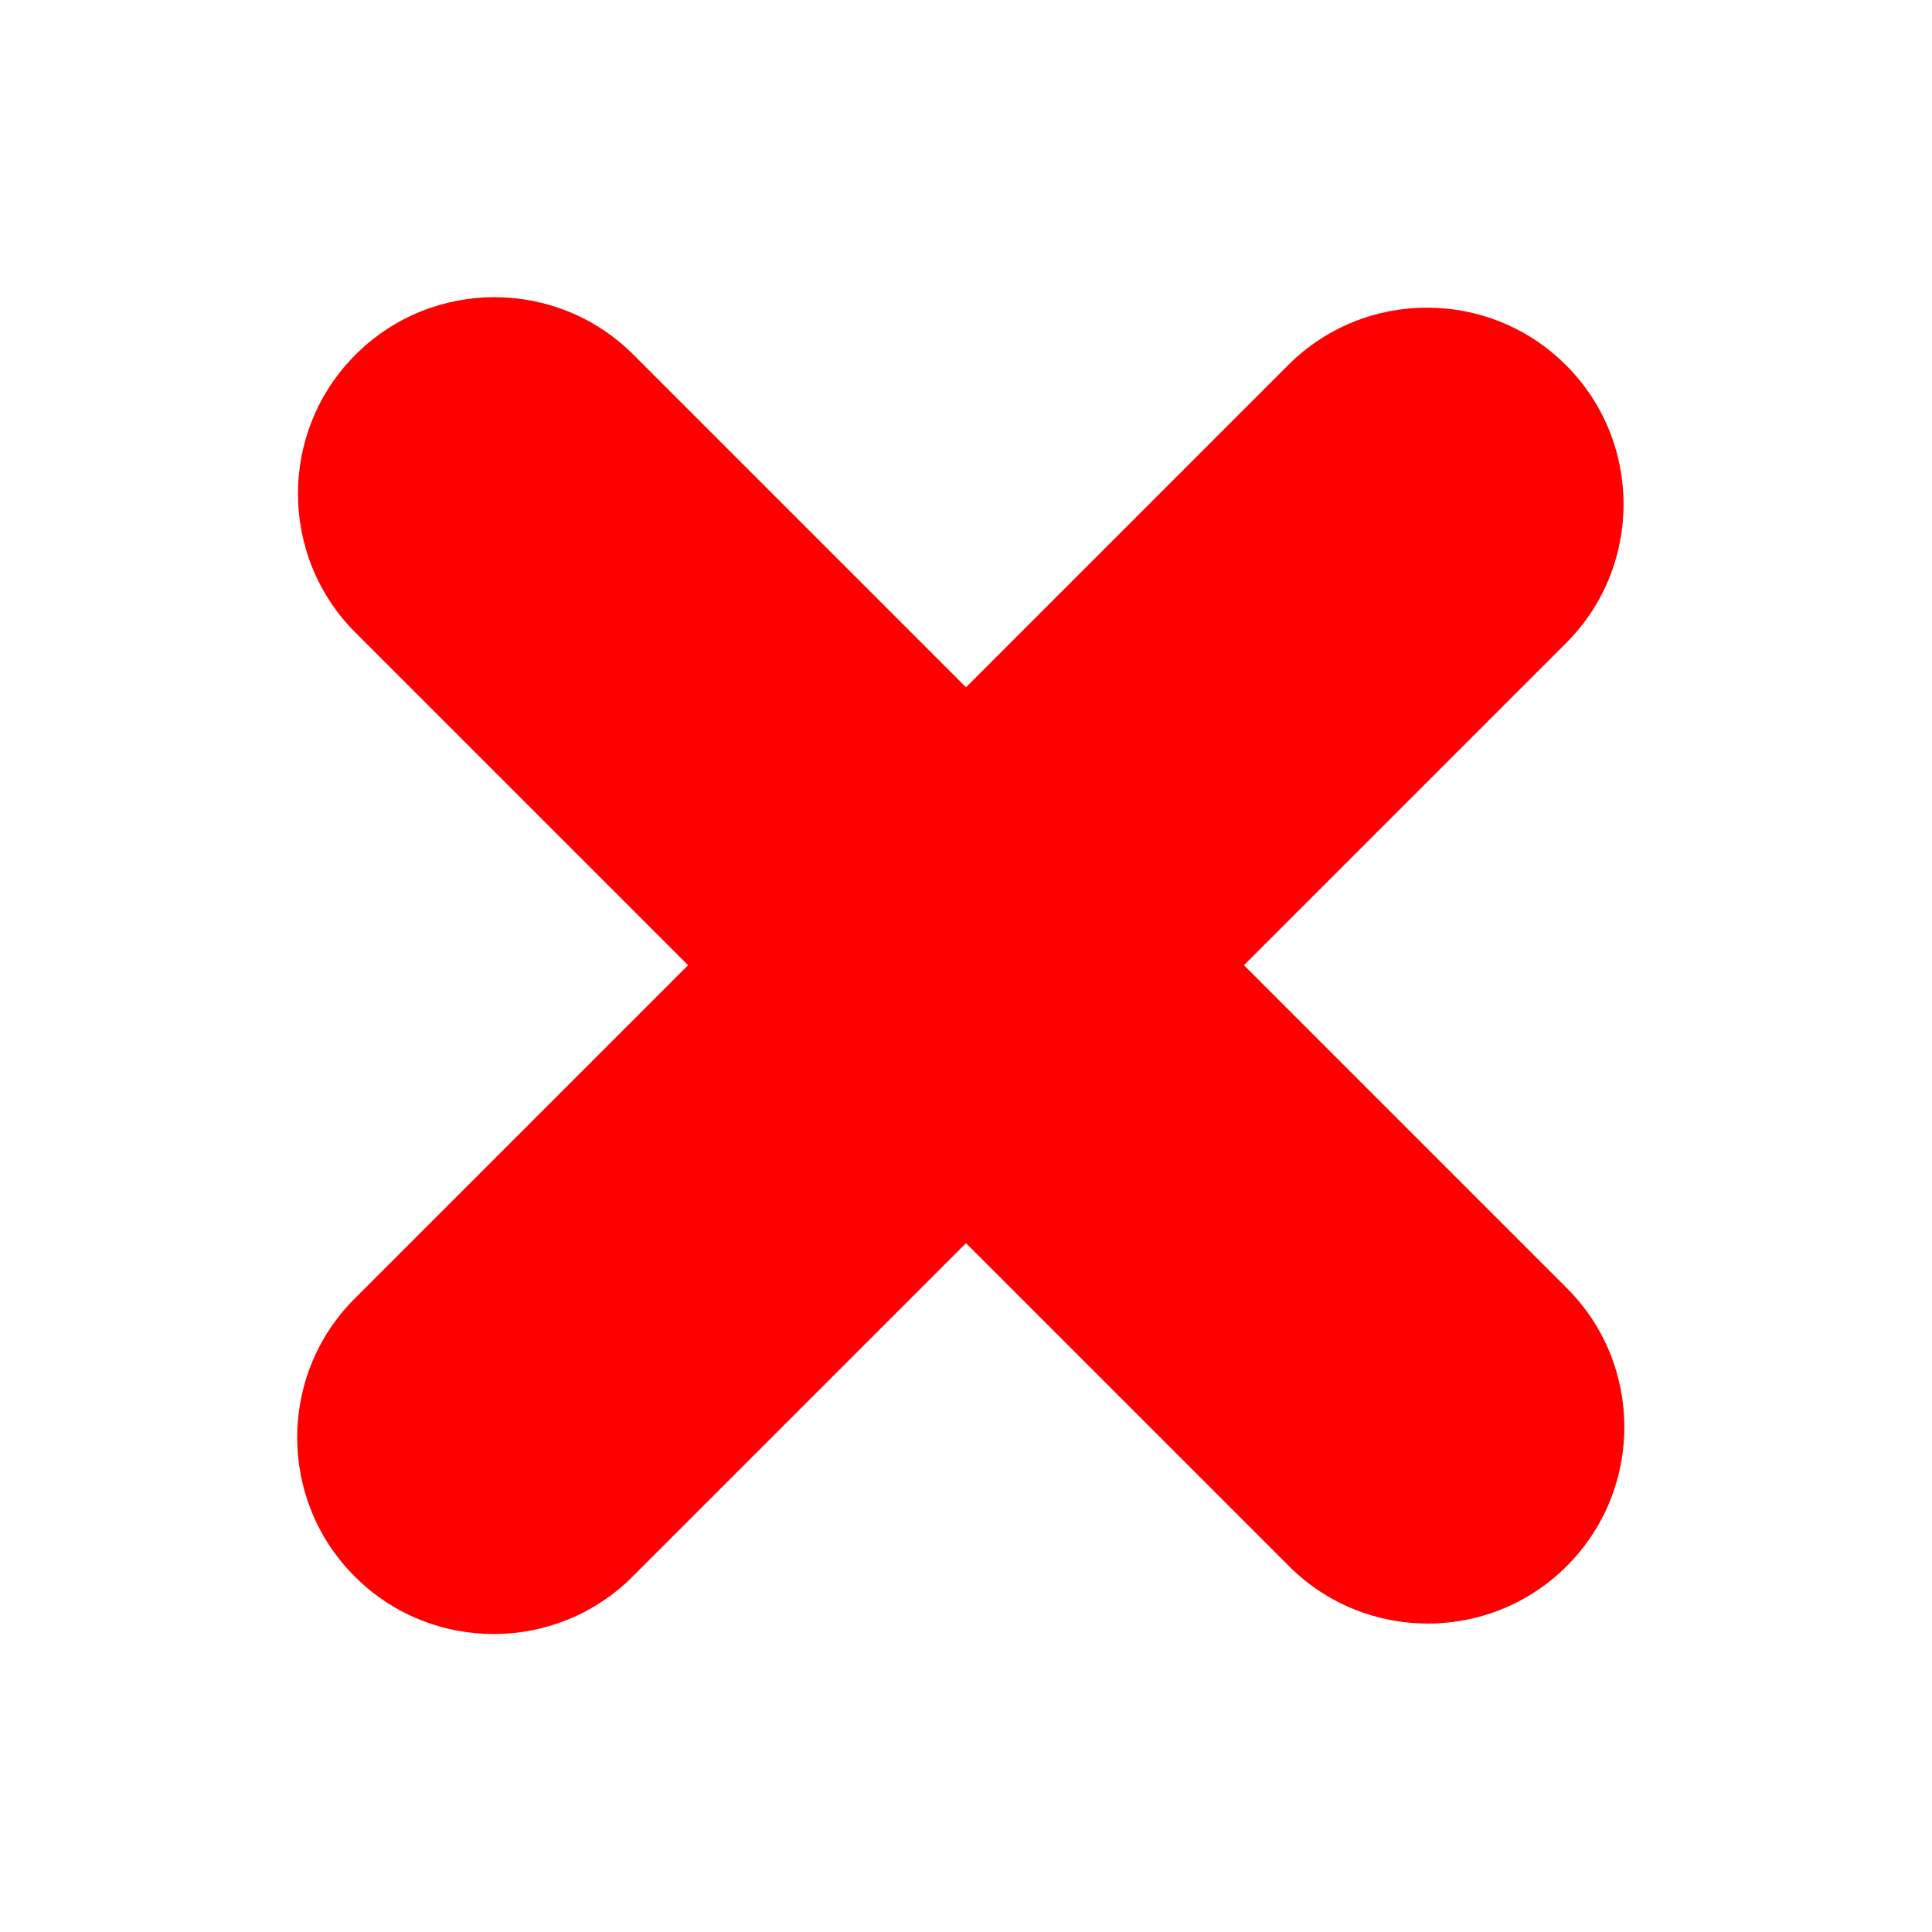 <?xml version="1.0" encoding="UTF-8" standalone="no"?>
<!DOCTYPE svg PUBLIC "-//W3C//DTD SVG 1.1//EN" "http://www.w3.org/Graphics/SVG/1.1/DTD/svg11.dtd">
<svg width="100%" height="100%" viewBox="0 0 2000 2000" version="1.1" xmlns="http://www.w3.org/2000/svg" xmlns:xlink="http://www.w3.org/1999/xlink" xml:space="preserve" xmlns:serif="http://www.serif.com/" style="fill-rule:evenodd;clip-rule:evenodd;stroke-linejoin:round;stroke-miterlimit:2;">
    <g transform="matrix(1,0,0,1,-10461.8,0)">
        <g id="groupExample" transform="matrix(1,0,0,1,10461.8,0)">
            <rect x="0" y="0" width="2000" height="2000" style="fill:none;"/>
            <g transform="matrix(0.82,-0.82,1.873,1.873,-10277.5,8530.69)">
                <path d="M12226.4,1000C12226.4,957.608 12147.8,923.191 12051.1,923.191L10872.6,923.191C10775.8,923.191 10697.2,957.608 10697.2,1000C10697.2,1042.39 10775.8,1076.81 10872.6,1076.81L12051.1,1076.81C12147.8,1076.81 12226.4,1042.39 12226.4,1000Z" style="fill:rgb(255,0,0);"/>
            </g>
            <g transform="matrix(0.82,0.82,-1.873,1.873,-6530.69,-10277.5)">
                <path d="M12226.4,1000C12226.4,957.608 12147.8,923.191 12051.1,923.191L10872.6,923.191C10775.8,923.191 10697.2,957.608 10697.2,1000C10697.2,1042.39 10775.8,1076.81 10872.6,1076.81L12051.1,1076.81C12147.8,1076.81 12226.4,1042.39 12226.4,1000Z" style="fill:rgb(255,0,0);"/>
            </g>
        </g>
    </g>
</svg>
